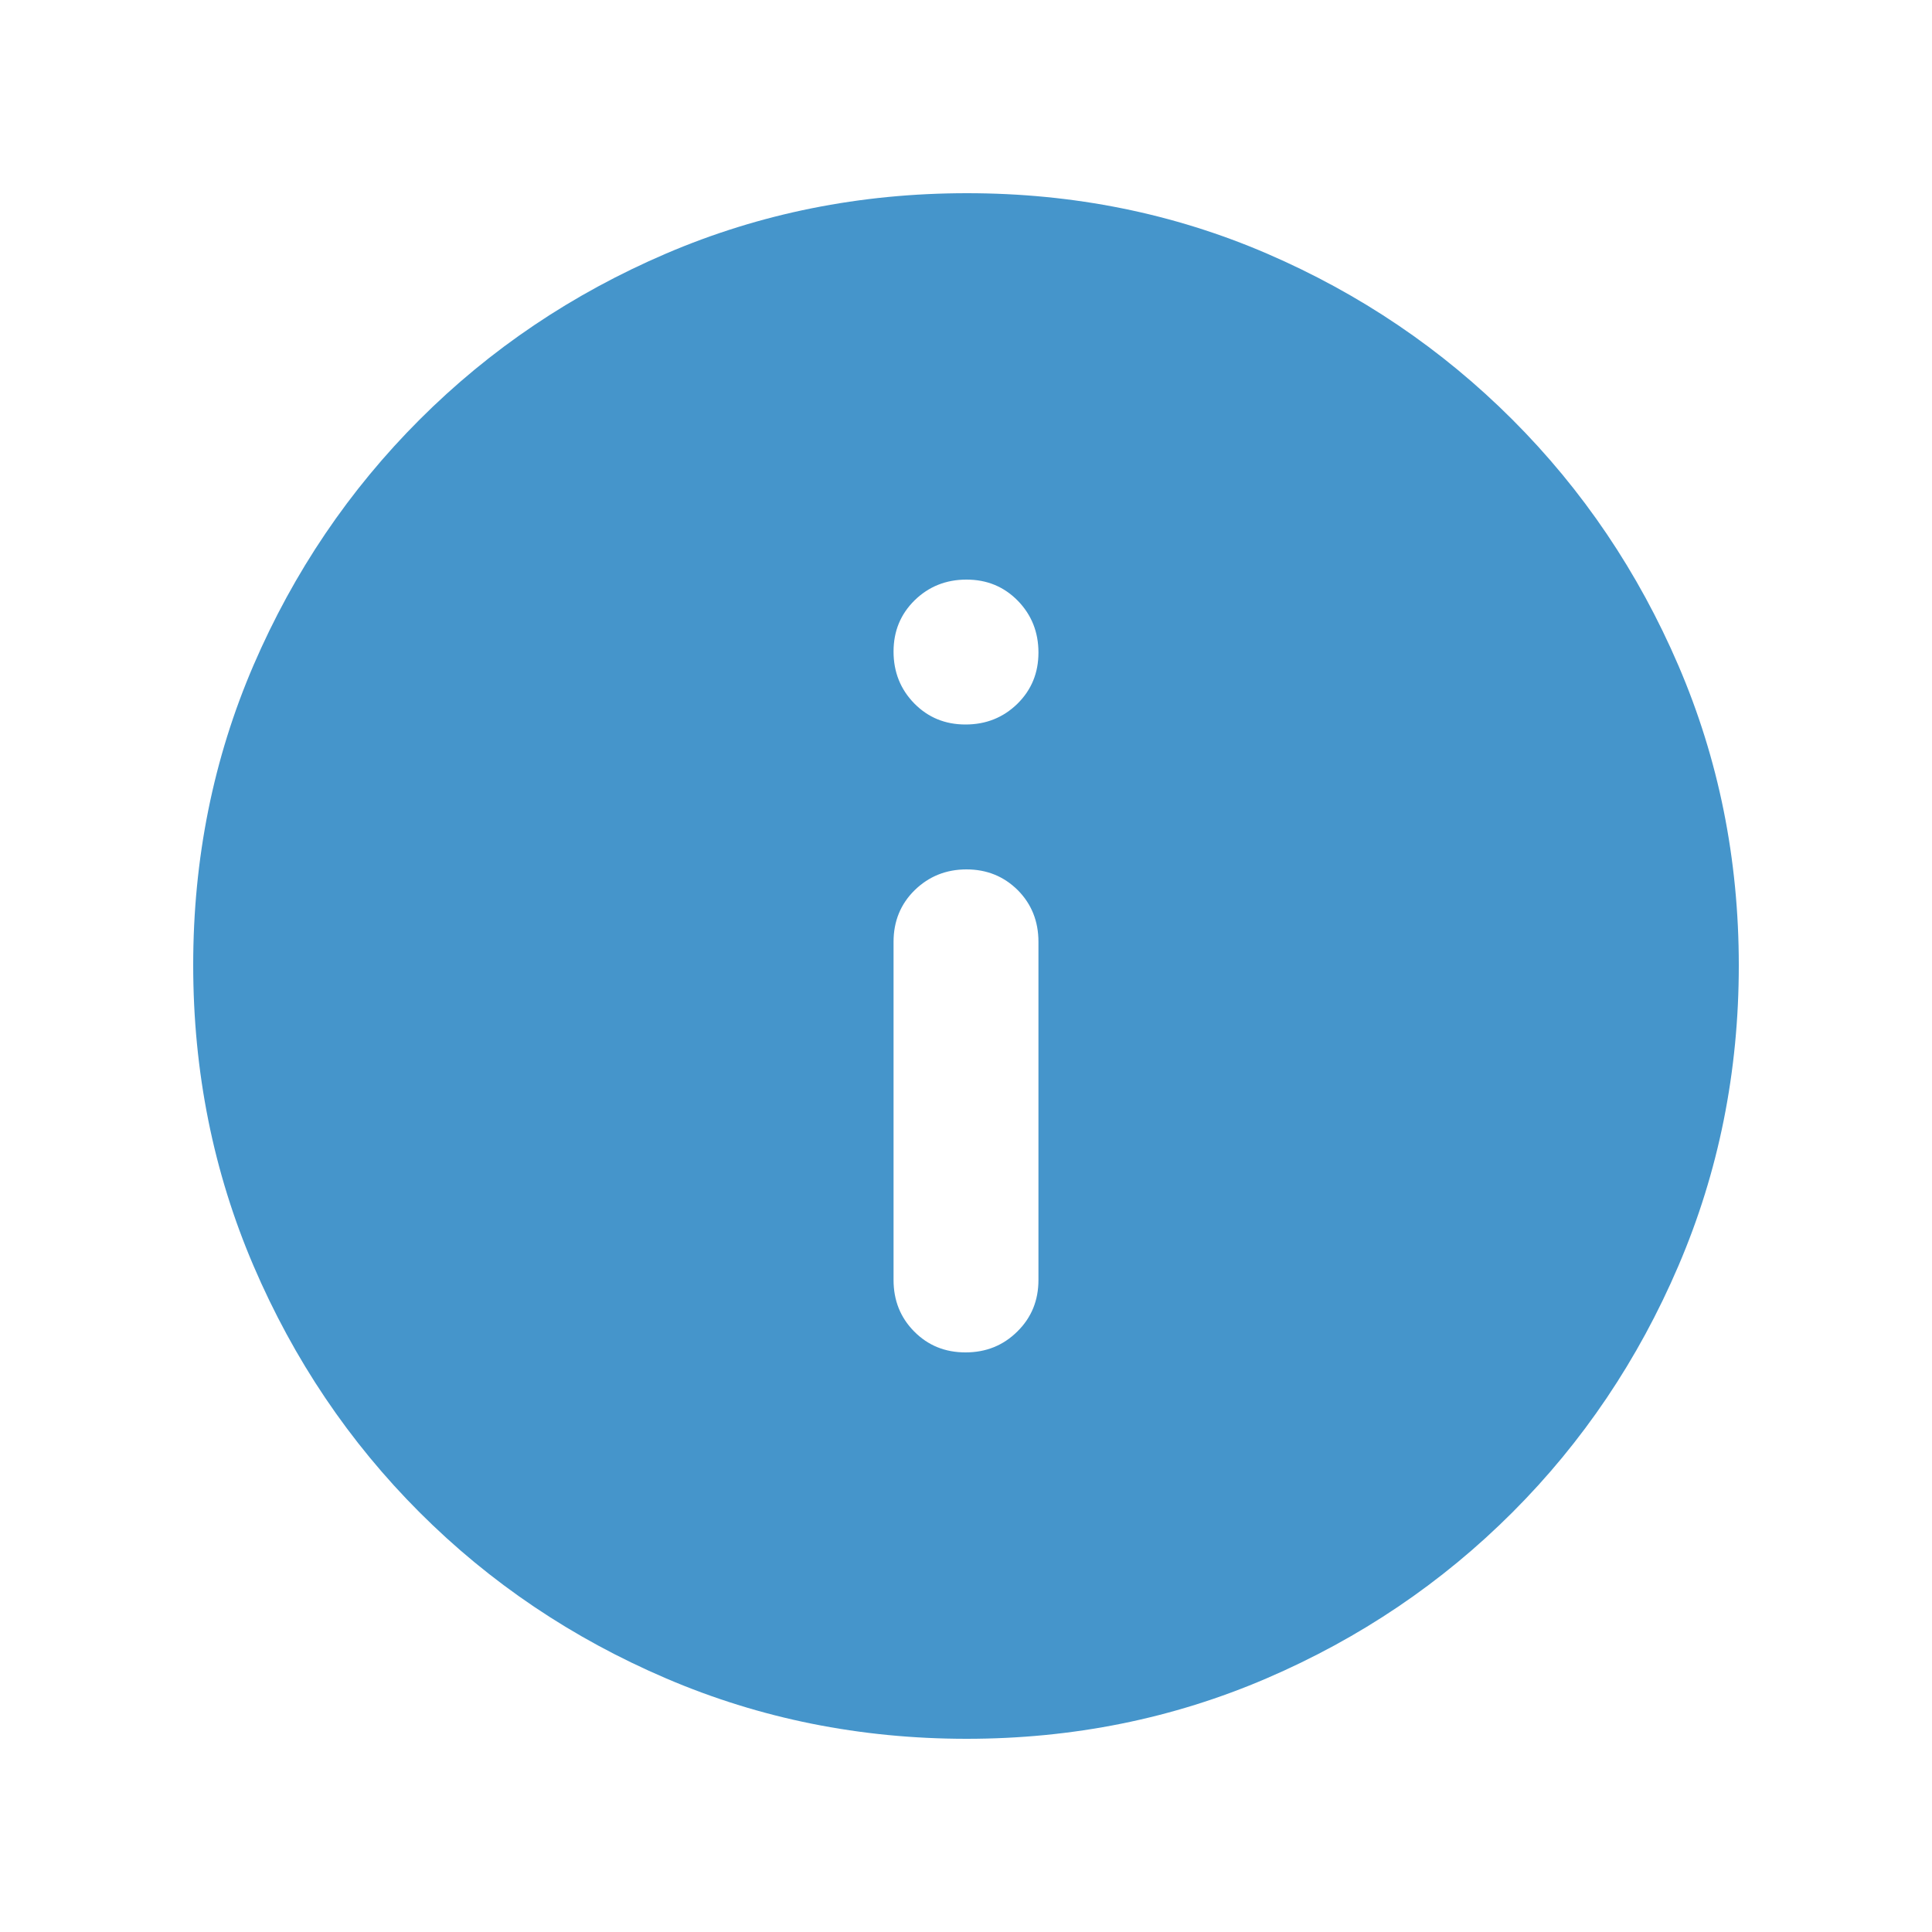 <svg width="16" height="16" viewBox="0 0 16 16" fill="none" xmlns="http://www.w3.org/2000/svg">
<path d="M7.996 11.2C8.165 11.2 8.308 11.143 8.425 11.027C8.542 10.912 8.6 10.77 8.6 10.6V7.8C8.6 7.63 8.543 7.487 8.429 7.372C8.314 7.258 8.173 7.2 8.004 7.2C7.835 7.2 7.692 7.258 7.575 7.372C7.458 7.487 7.4 7.63 7.4 7.8V10.6C7.4 10.77 7.457 10.912 7.571 11.027C7.686 11.143 7.827 11.2 7.996 11.2ZM7.996 6C8.165 6 8.308 5.943 8.425 5.829C8.542 5.714 8.6 5.573 8.6 5.404C8.6 5.235 8.543 5.092 8.429 4.975C8.314 4.858 8.173 4.8 8.004 4.8C7.835 4.8 7.692 4.857 7.575 4.971C7.458 5.086 7.4 5.227 7.4 5.396C7.4 5.565 7.457 5.708 7.571 5.825C7.686 5.942 7.827 6 7.996 6ZM8.005 14.4C7.124 14.4 6.294 14.233 5.517 13.9C4.739 13.567 4.058 13.108 3.475 12.525C2.892 11.942 2.433 11.261 2.1 10.484C1.767 9.707 1.6 8.876 1.6 7.992C1.6 7.109 1.767 6.281 2.1 5.508C2.433 4.736 2.892 4.058 3.475 3.475C4.058 2.892 4.739 2.433 5.516 2.1C6.293 1.767 7.124 1.6 8.008 1.6C8.891 1.6 9.719 1.767 10.492 2.1C11.264 2.433 11.942 2.892 12.525 3.475C13.108 4.058 13.567 4.737 13.9 5.512C14.233 6.287 14.4 7.115 14.4 7.995C14.4 8.876 14.233 9.706 13.9 10.483C13.567 11.261 13.108 11.942 12.525 12.525C11.942 13.108 11.263 13.567 10.488 13.9C9.713 14.233 8.885 14.4 8.005 14.4Z" fill="#4595CB"/>
</svg>
